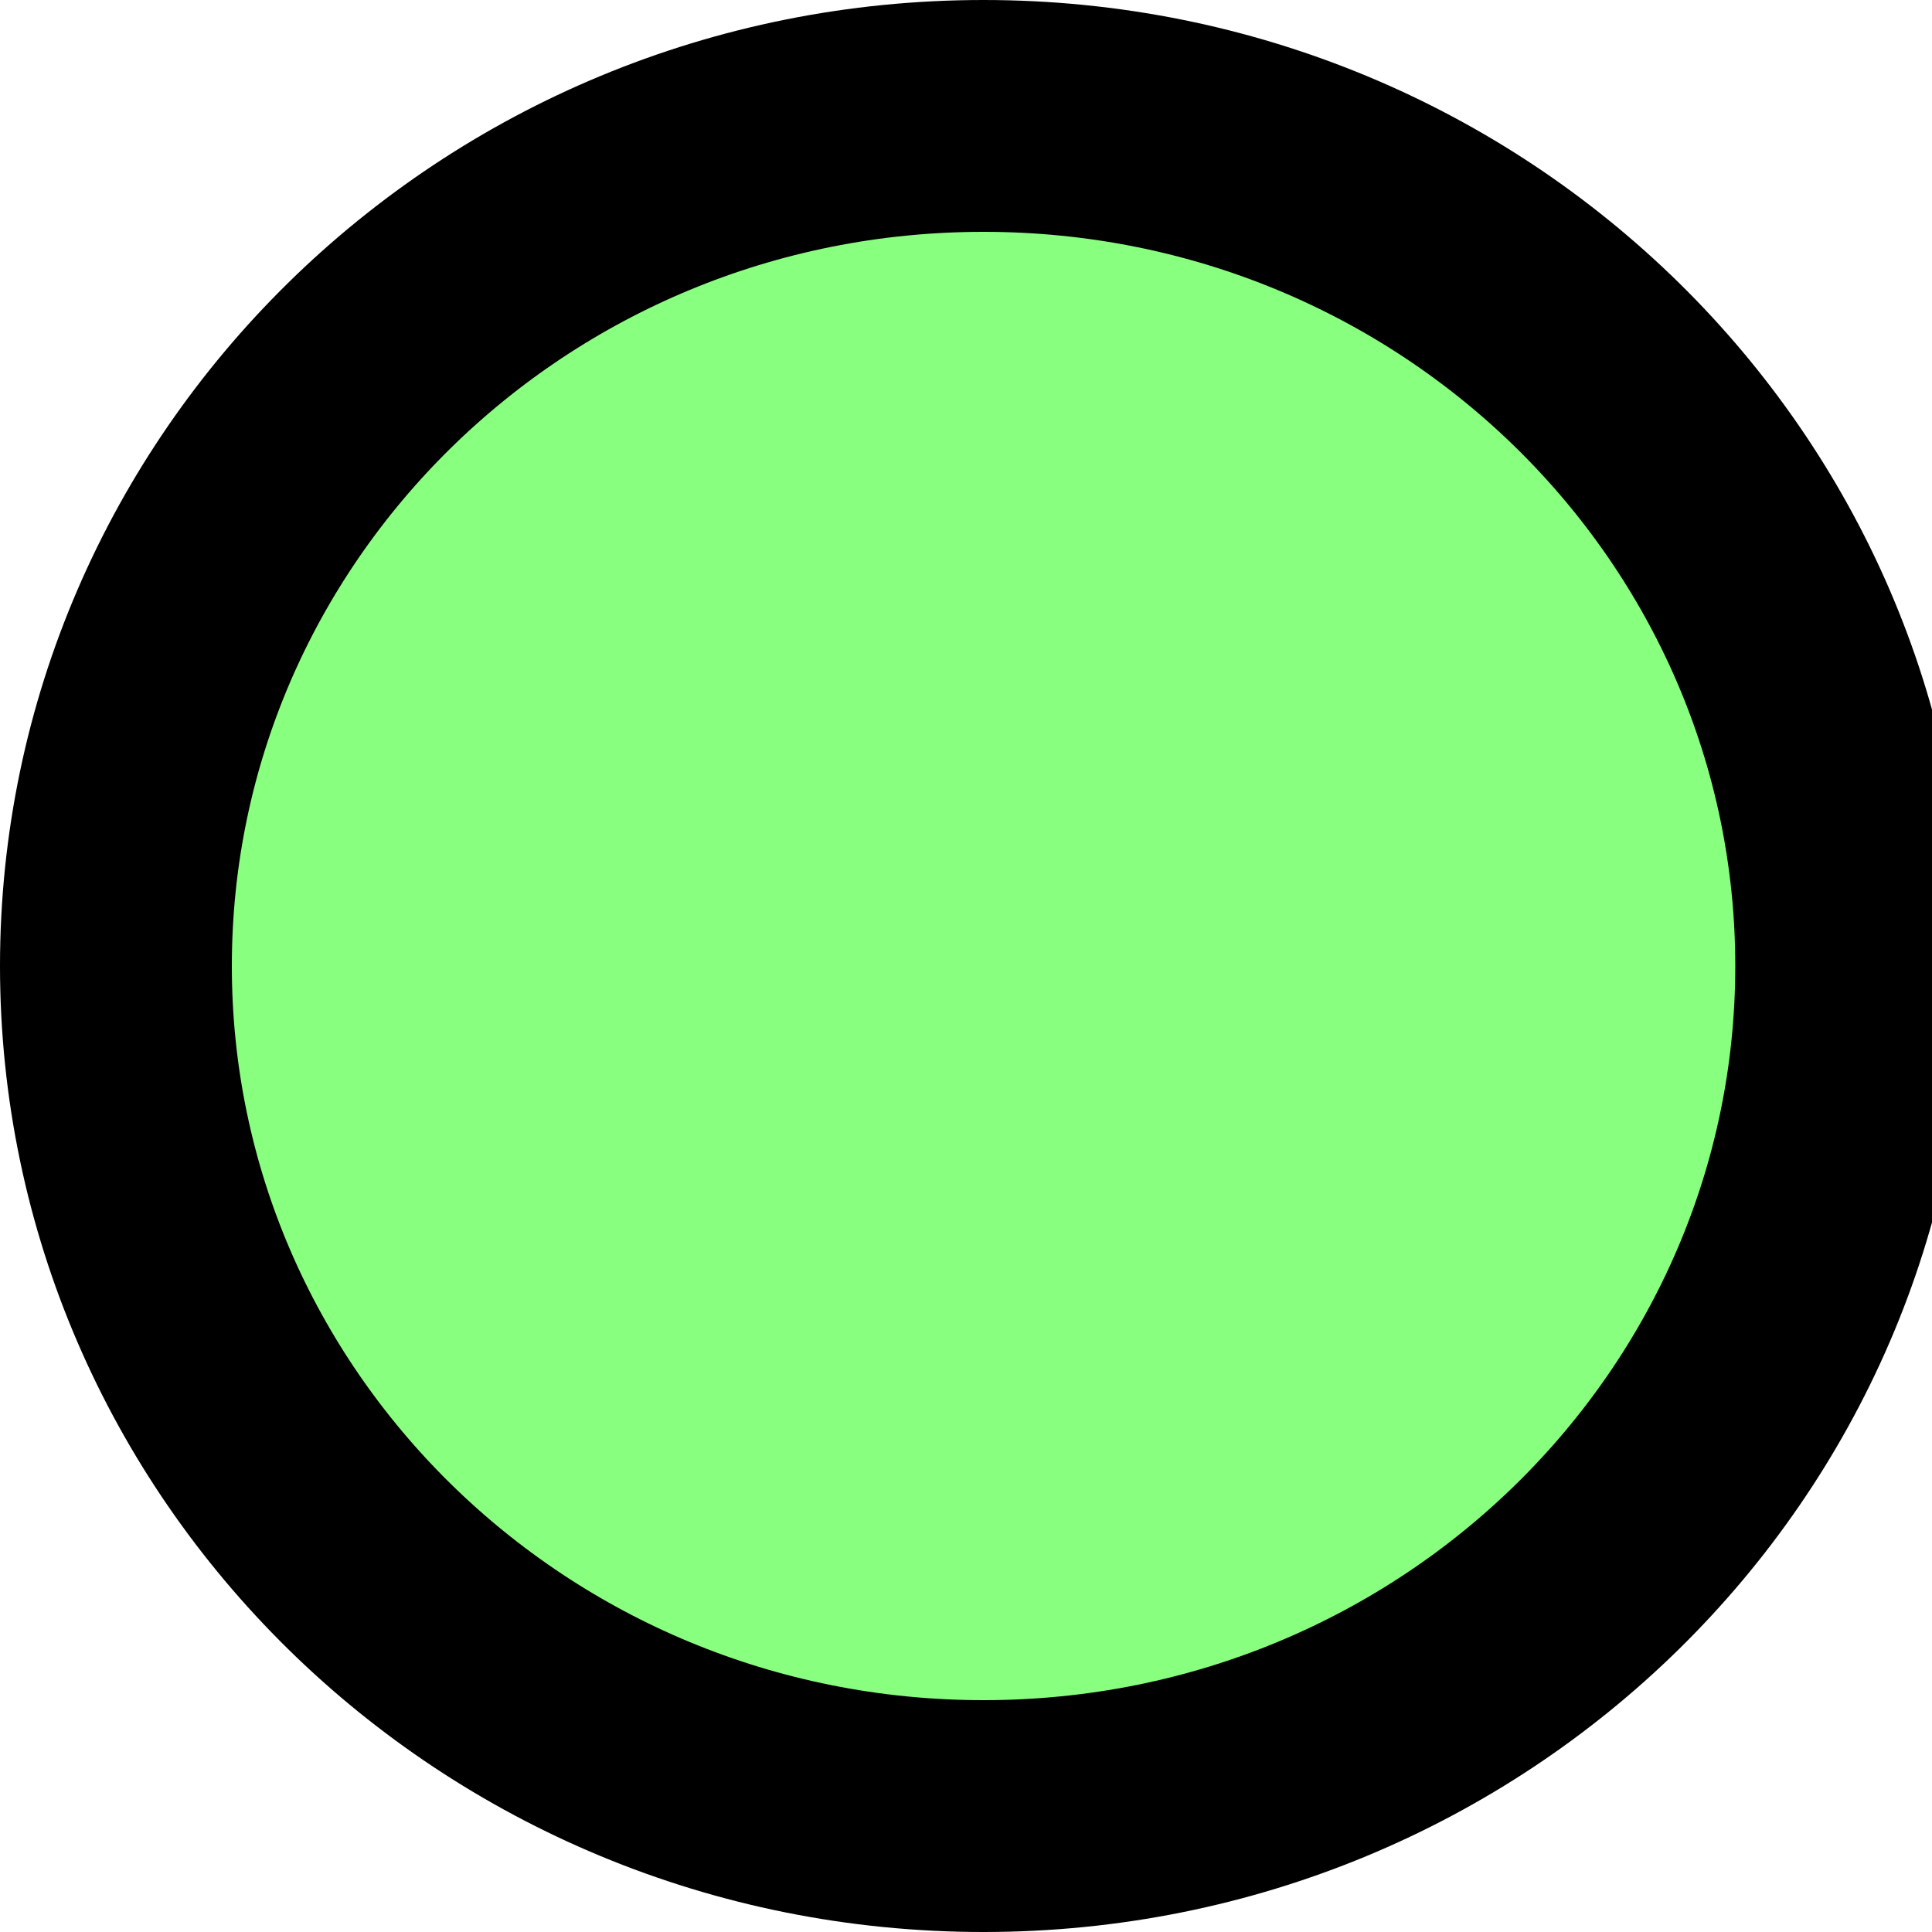 <svg width="50" height="50" viewBox="0 0 50 50" fill="none" xmlns="http://www.w3.org/2000/svg">
<g clip-path="url(#clip0_5_10)">
<path d="M47.909 25C47.909 37.099 37.907 47 25.454 47C13.002 47 3 37.099 3 25C3 12.9 13.002 3 25.454 3C37.907 3 47.909 12.9 47.909 25Z" fill="#14FF00" fill-opacity="0.5" stroke="black" stroke-width="6"/>
</g>
<defs>
<clipPath id="clip0_5_10">
<rect width="50" height="50" fill="white"/>
</clipPath>
</defs>
</svg>
